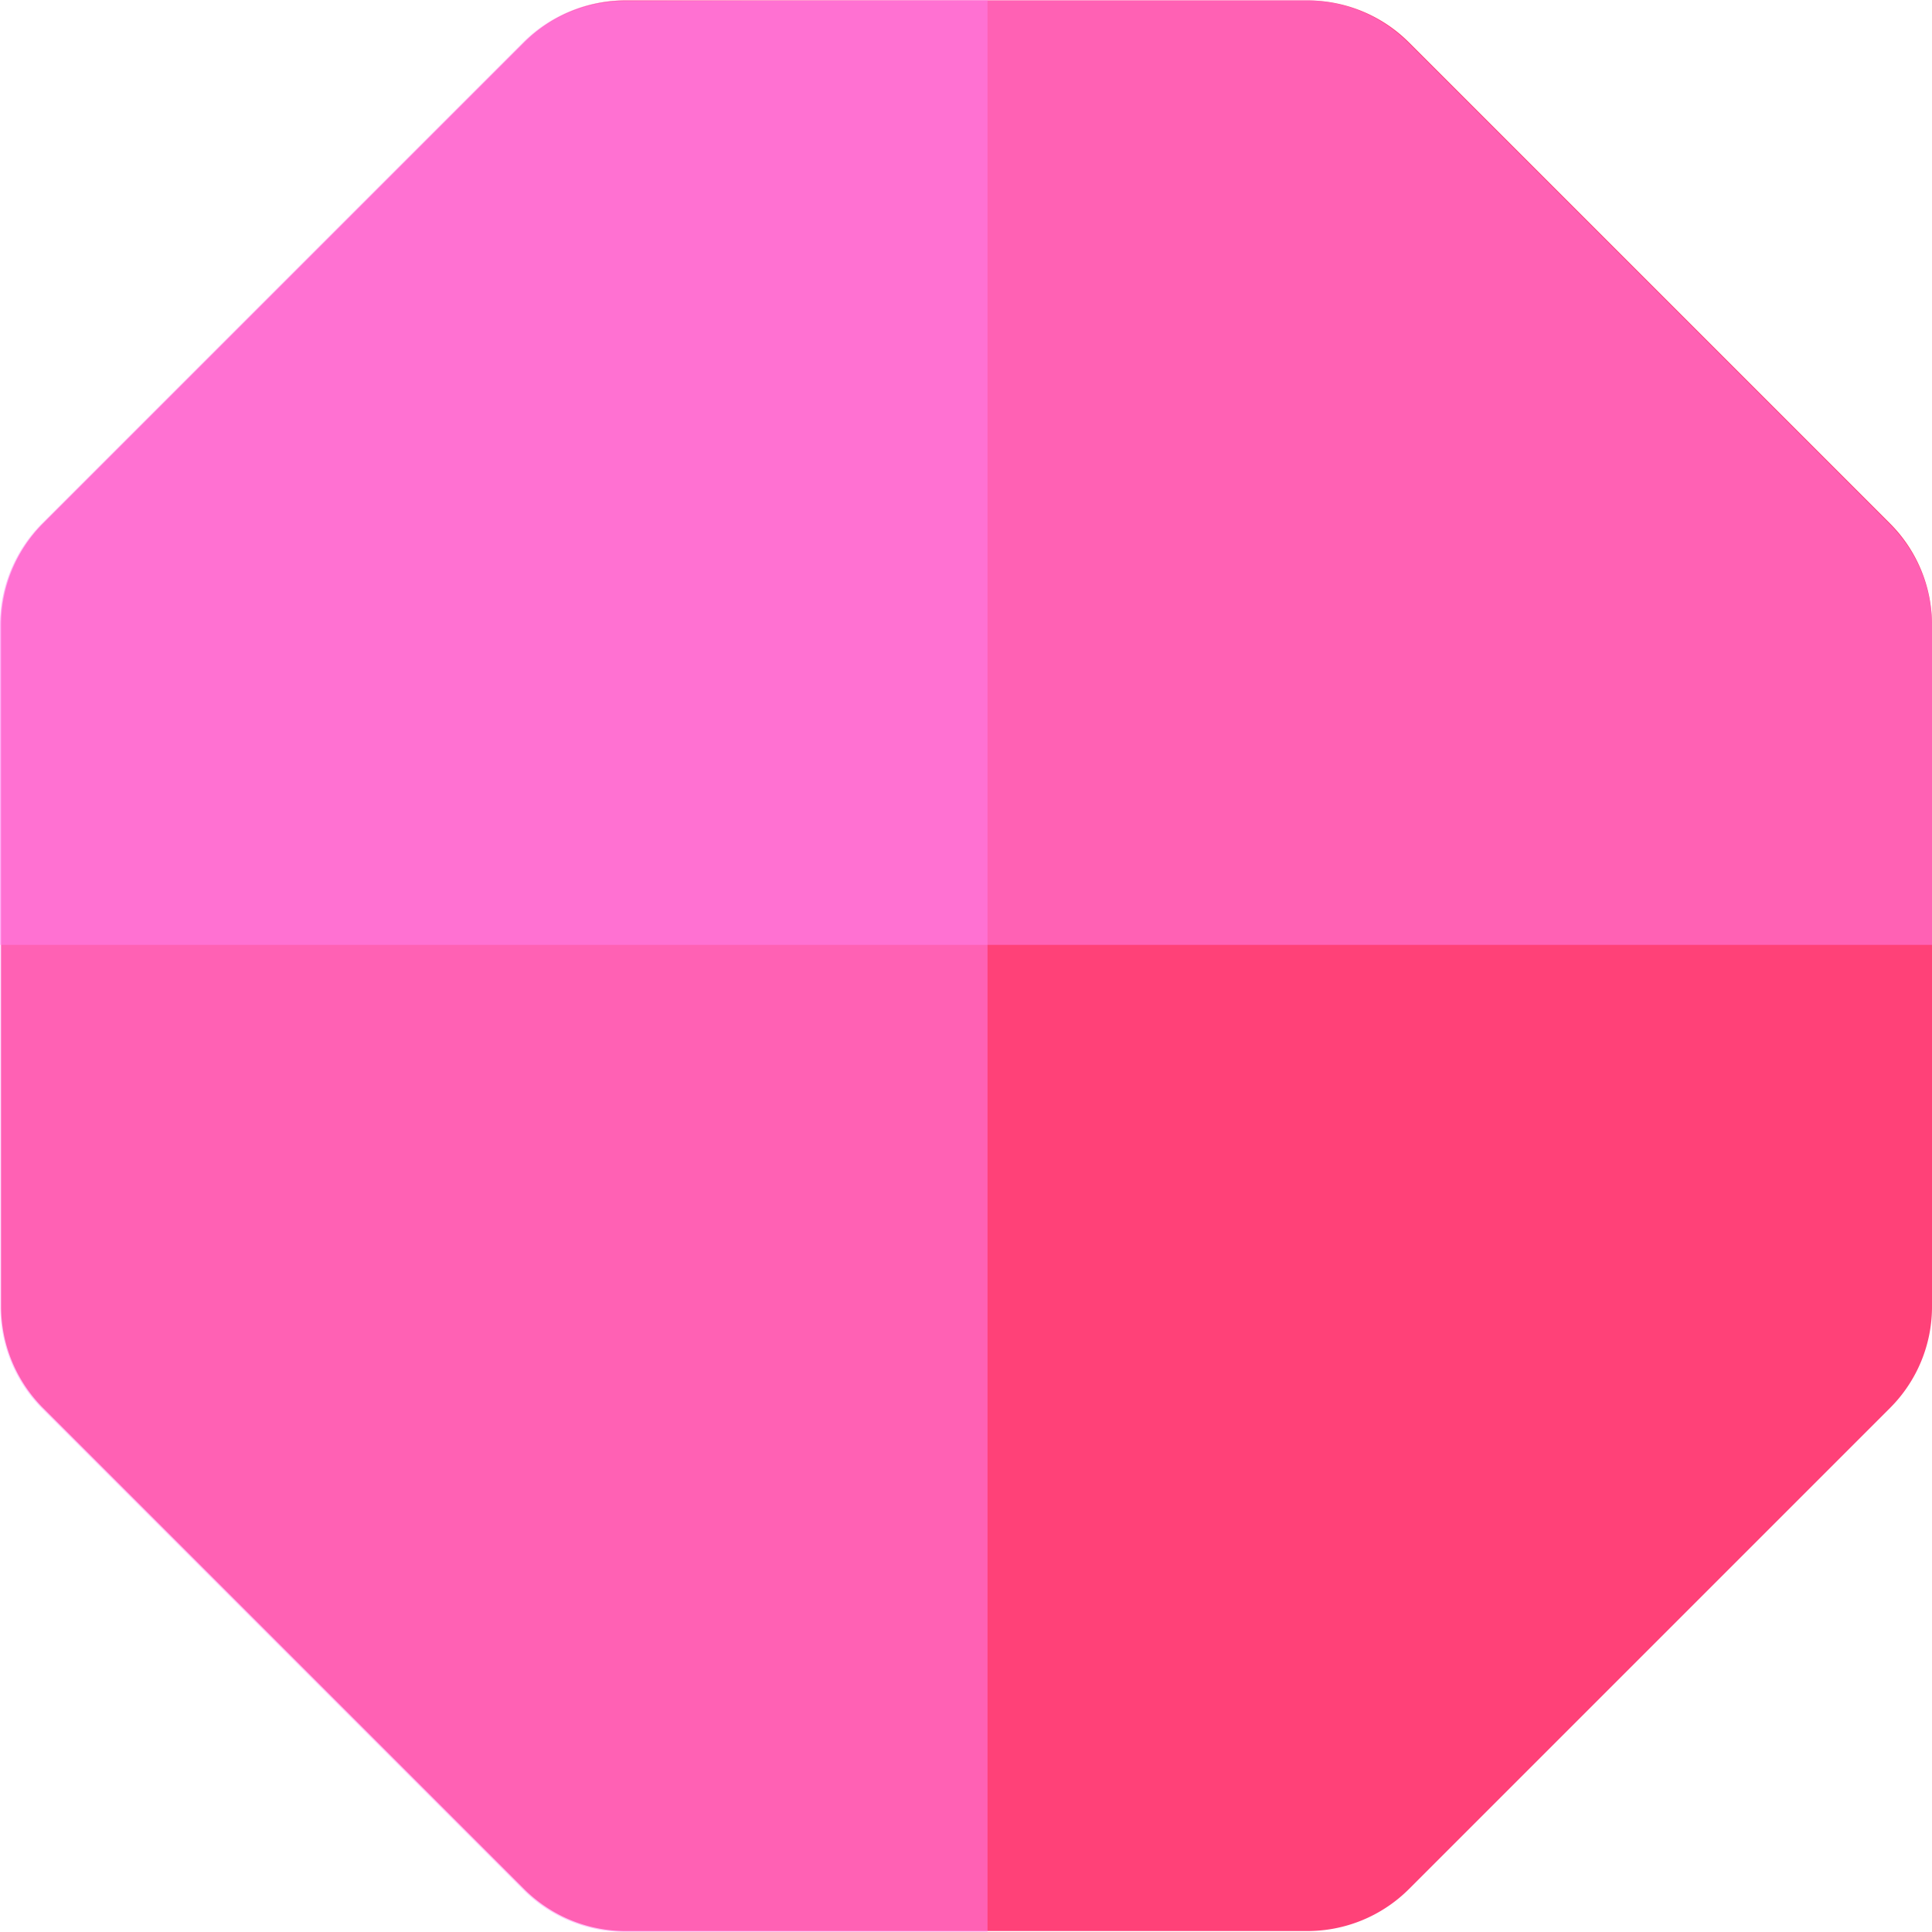 <svg xmlns="http://www.w3.org/2000/svg" viewBox="0 0 139.1 139.1"><defs><style>.cls-1{isolation:isolate;}.cls-2{fill:#ff4178;}.cls-3,.cls-4{fill:#ff82f0;opacity:0.5;}.cls-4{mix-blend-mode:overlay;}</style></defs><title>crystal-r</title><g class="cls-1"><g id="Layer_6" data-name="Layer 6"><path class="cls-2" d="M816.93,673.54v49a10.3,10.3,0,0,1-3,7.32l-34.68,34.68a10.33,10.33,0,0,1-7.33,3h-49a10.34,10.34,0,0,1-7.33-3l-34.68-34.68a10.35,10.35,0,0,1-3-7.32v-49a10.35,10.35,0,0,1,3-7.32l34.68-34.68a10.34,10.34,0,0,1,7.33-3h49a10.33,10.33,0,0,1,7.33,3l34.68,34.68A10.3,10.3,0,0,1,816.93,673.54Z" transform="translate(-677.83 -628.51)"/><path class="cls-3" d="M748.93,628.51V767.6H722.87a10.34,10.34,0,0,1-7.33-3l-34.68-34.68a10.35,10.35,0,0,1-3-7.32v-49a10.35,10.35,0,0,1,3-7.32l34.68-34.68a10.34,10.34,0,0,1,7.33-3Z" transform="translate(-677.83 -628.51)"/><path class="cls-4" d="M816.93,673.54v23H677.83v-23a10.35,10.35,0,0,1,3-7.32l34.68-34.68a10.34,10.34,0,0,1,7.33-3h49a10.33,10.33,0,0,1,7.33,3l34.68,34.68A10.3,10.3,0,0,1,816.93,673.54Z" transform="translate(-677.83 -628.51)"/></g></g></svg>